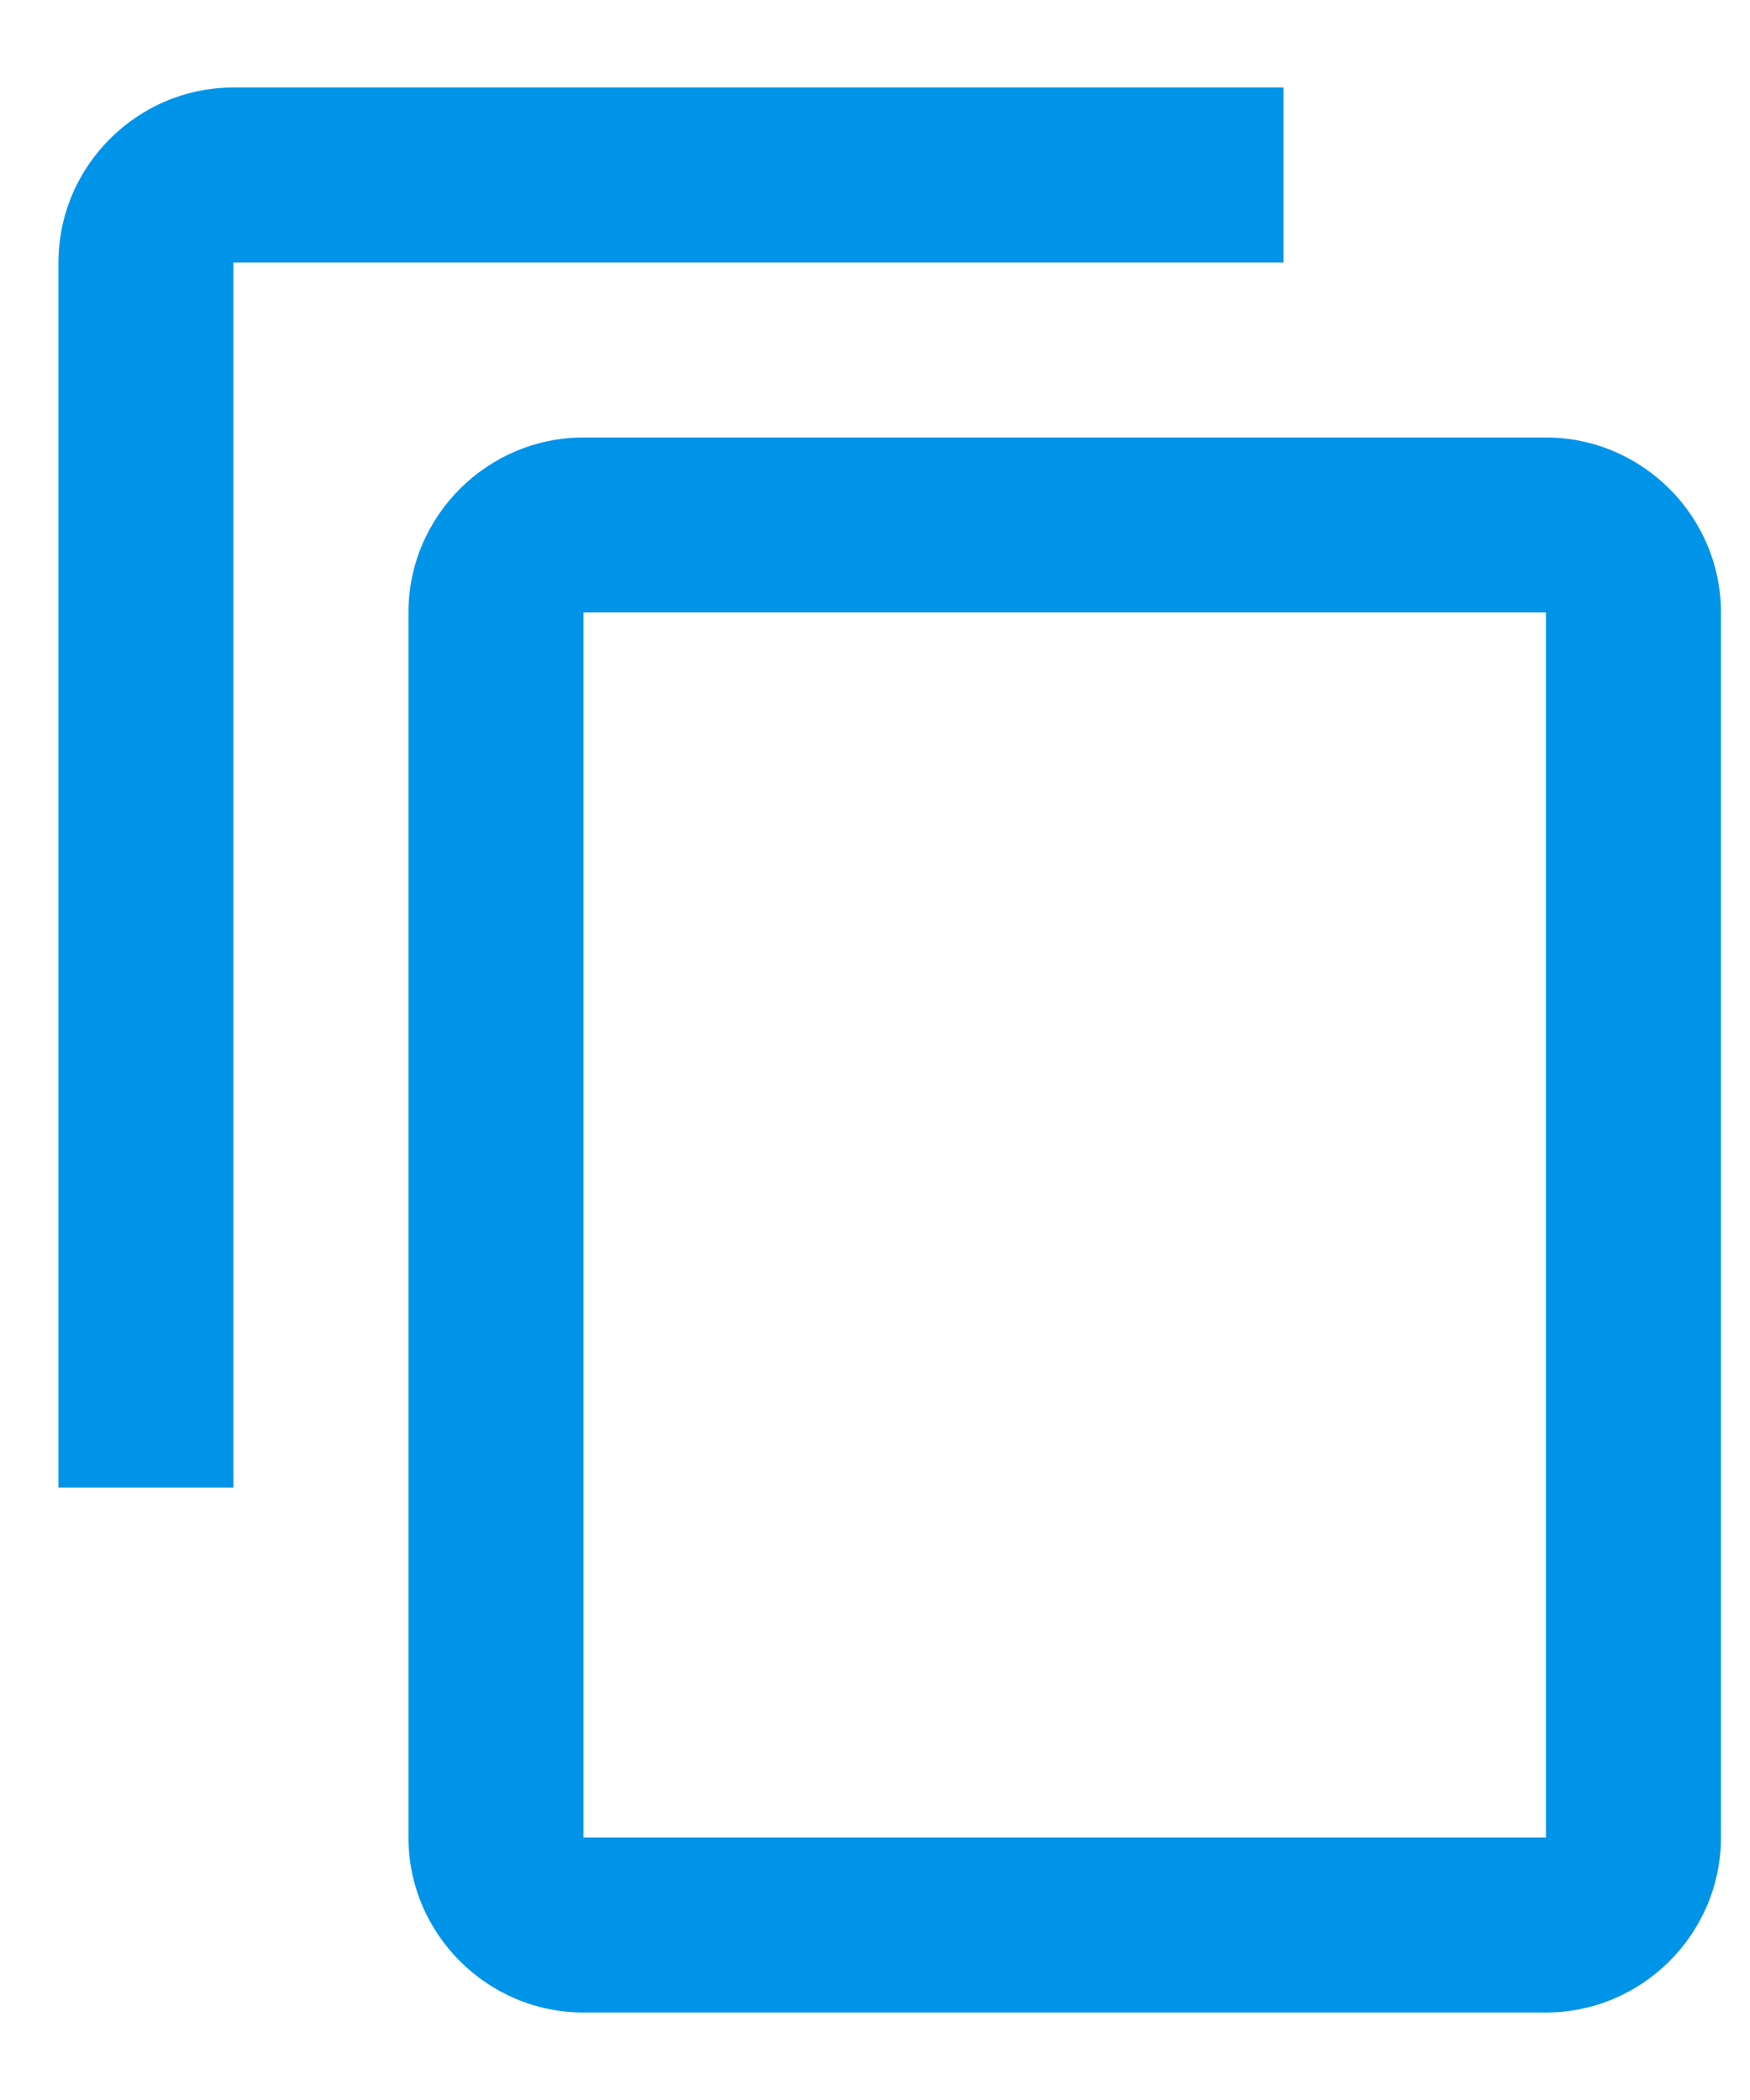 <svg width="15" height="18" viewBox="0 0 15 18" fill="none" xmlns="http://www.w3.org/2000/svg">
<path d="M11.001 0.75H2.001C1.176 0.75 0.501 1.425 0.501 2.25V12.75H2.001V2.25H11.001V0.75ZM13.251 3.75H5.001C4.176 3.75 3.501 4.425 3.501 5.25V15.75C3.501 16.575 4.176 17.25 5.001 17.25H13.251C14.076 17.25 14.751 16.575 14.751 15.75V5.25C14.751 4.425 14.076 3.75 13.251 3.75ZM13.251 15.75H5.001V5.25H13.251V15.75Z" fill="#0094E9"/>
</svg>
